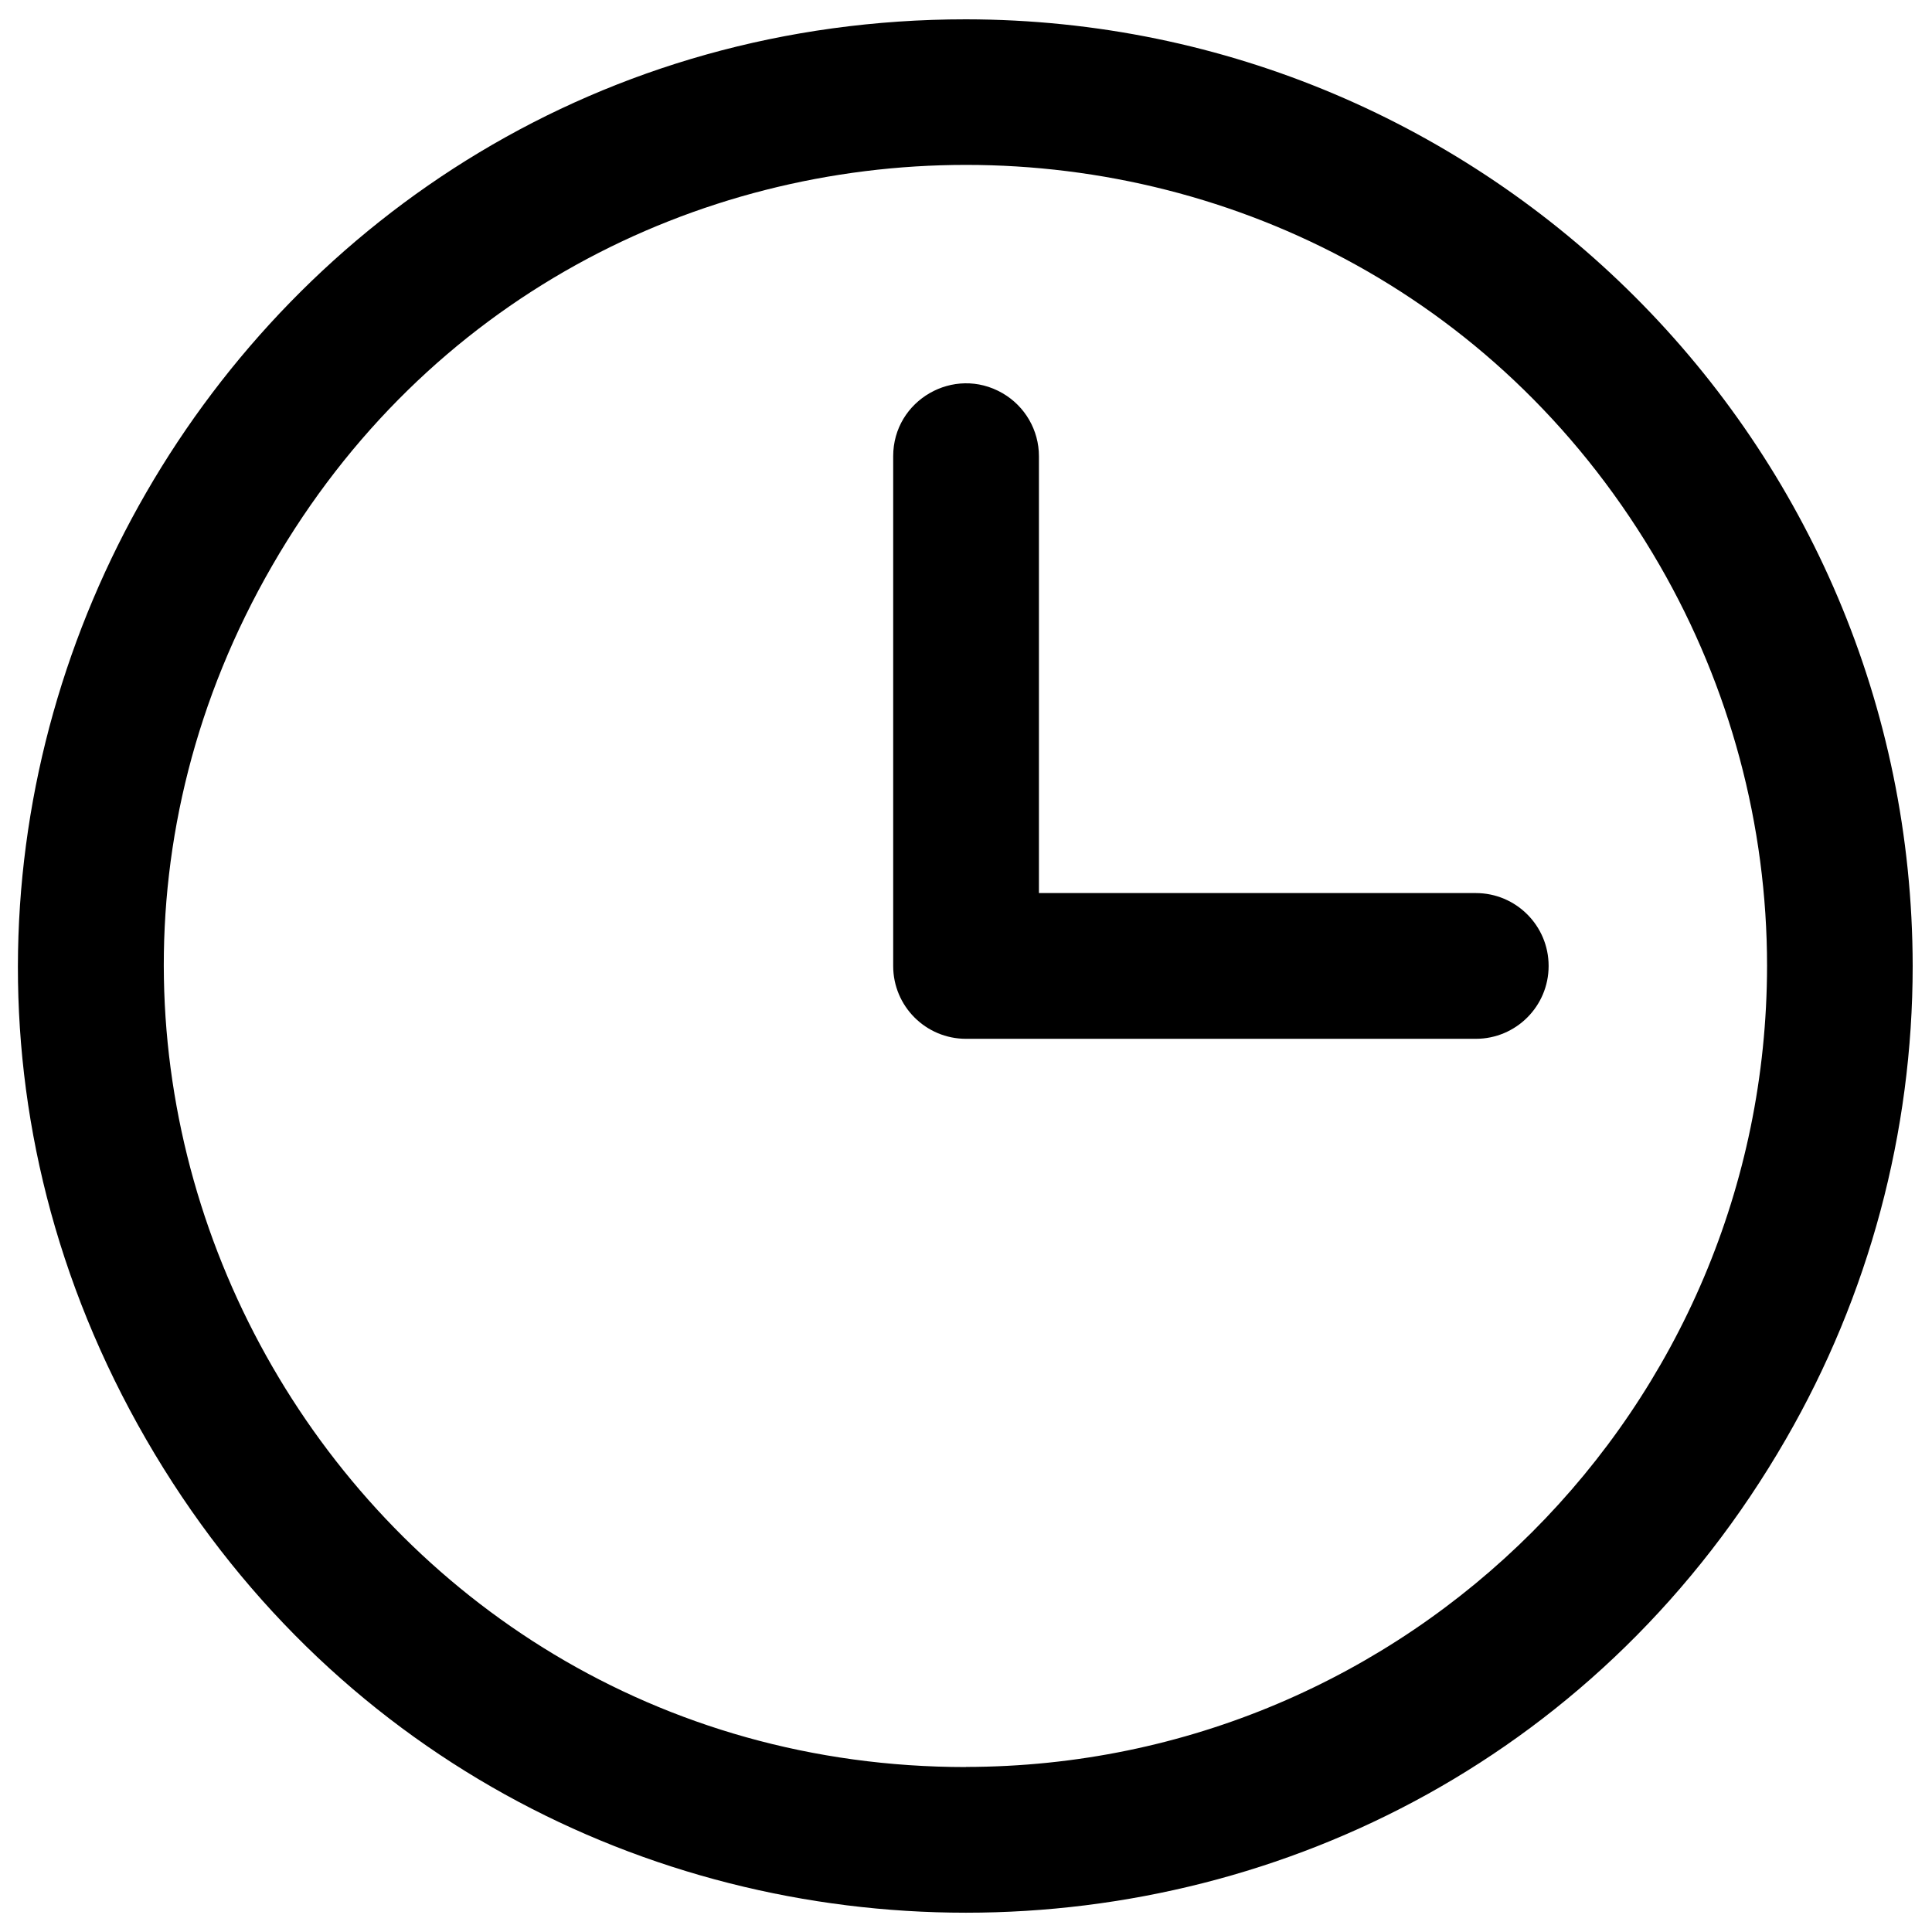 <svg xmlns="http://www.w3.org/2000/svg" viewBox="0 0 16 16" fill="#000000" id="Clock--Streamline-Phosphor" height="16" width="16"><desc>Clock Streamline Icon: https://streamlinehq.com</desc><path d="M8 0.16c-6.035 0 -9.807 6.533 -6.79 11.76 3.018 5.227 10.562 5.227 13.579 0C15.478 10.728 15.84 9.376 15.84 8 15.835 3.672 12.328 0.165 8 0.16Zm0 14.474c-5.107 0 -8.298 -5.528 -5.745 -9.951 2.553 -4.423 8.937 -4.423 11.49 -0.001 0.582 1.009 0.889 2.153 0.889 3.317 -0.004 3.662 -2.972 6.63 -6.634 6.634ZM12.825 8c0 0.333 -0.27 0.603 -0.603 0.603H8c-0.333 0 -0.603 -0.27 -0.603 -0.603V3.778c0 -0.464 0.503 -0.754 0.905 -0.522 0.187 0.108 0.302 0.307 0.302 0.522v3.618h3.618c0.333 0 0.603 0.27 0.603 0.603Z" stroke-width="0.062"></path></svg>